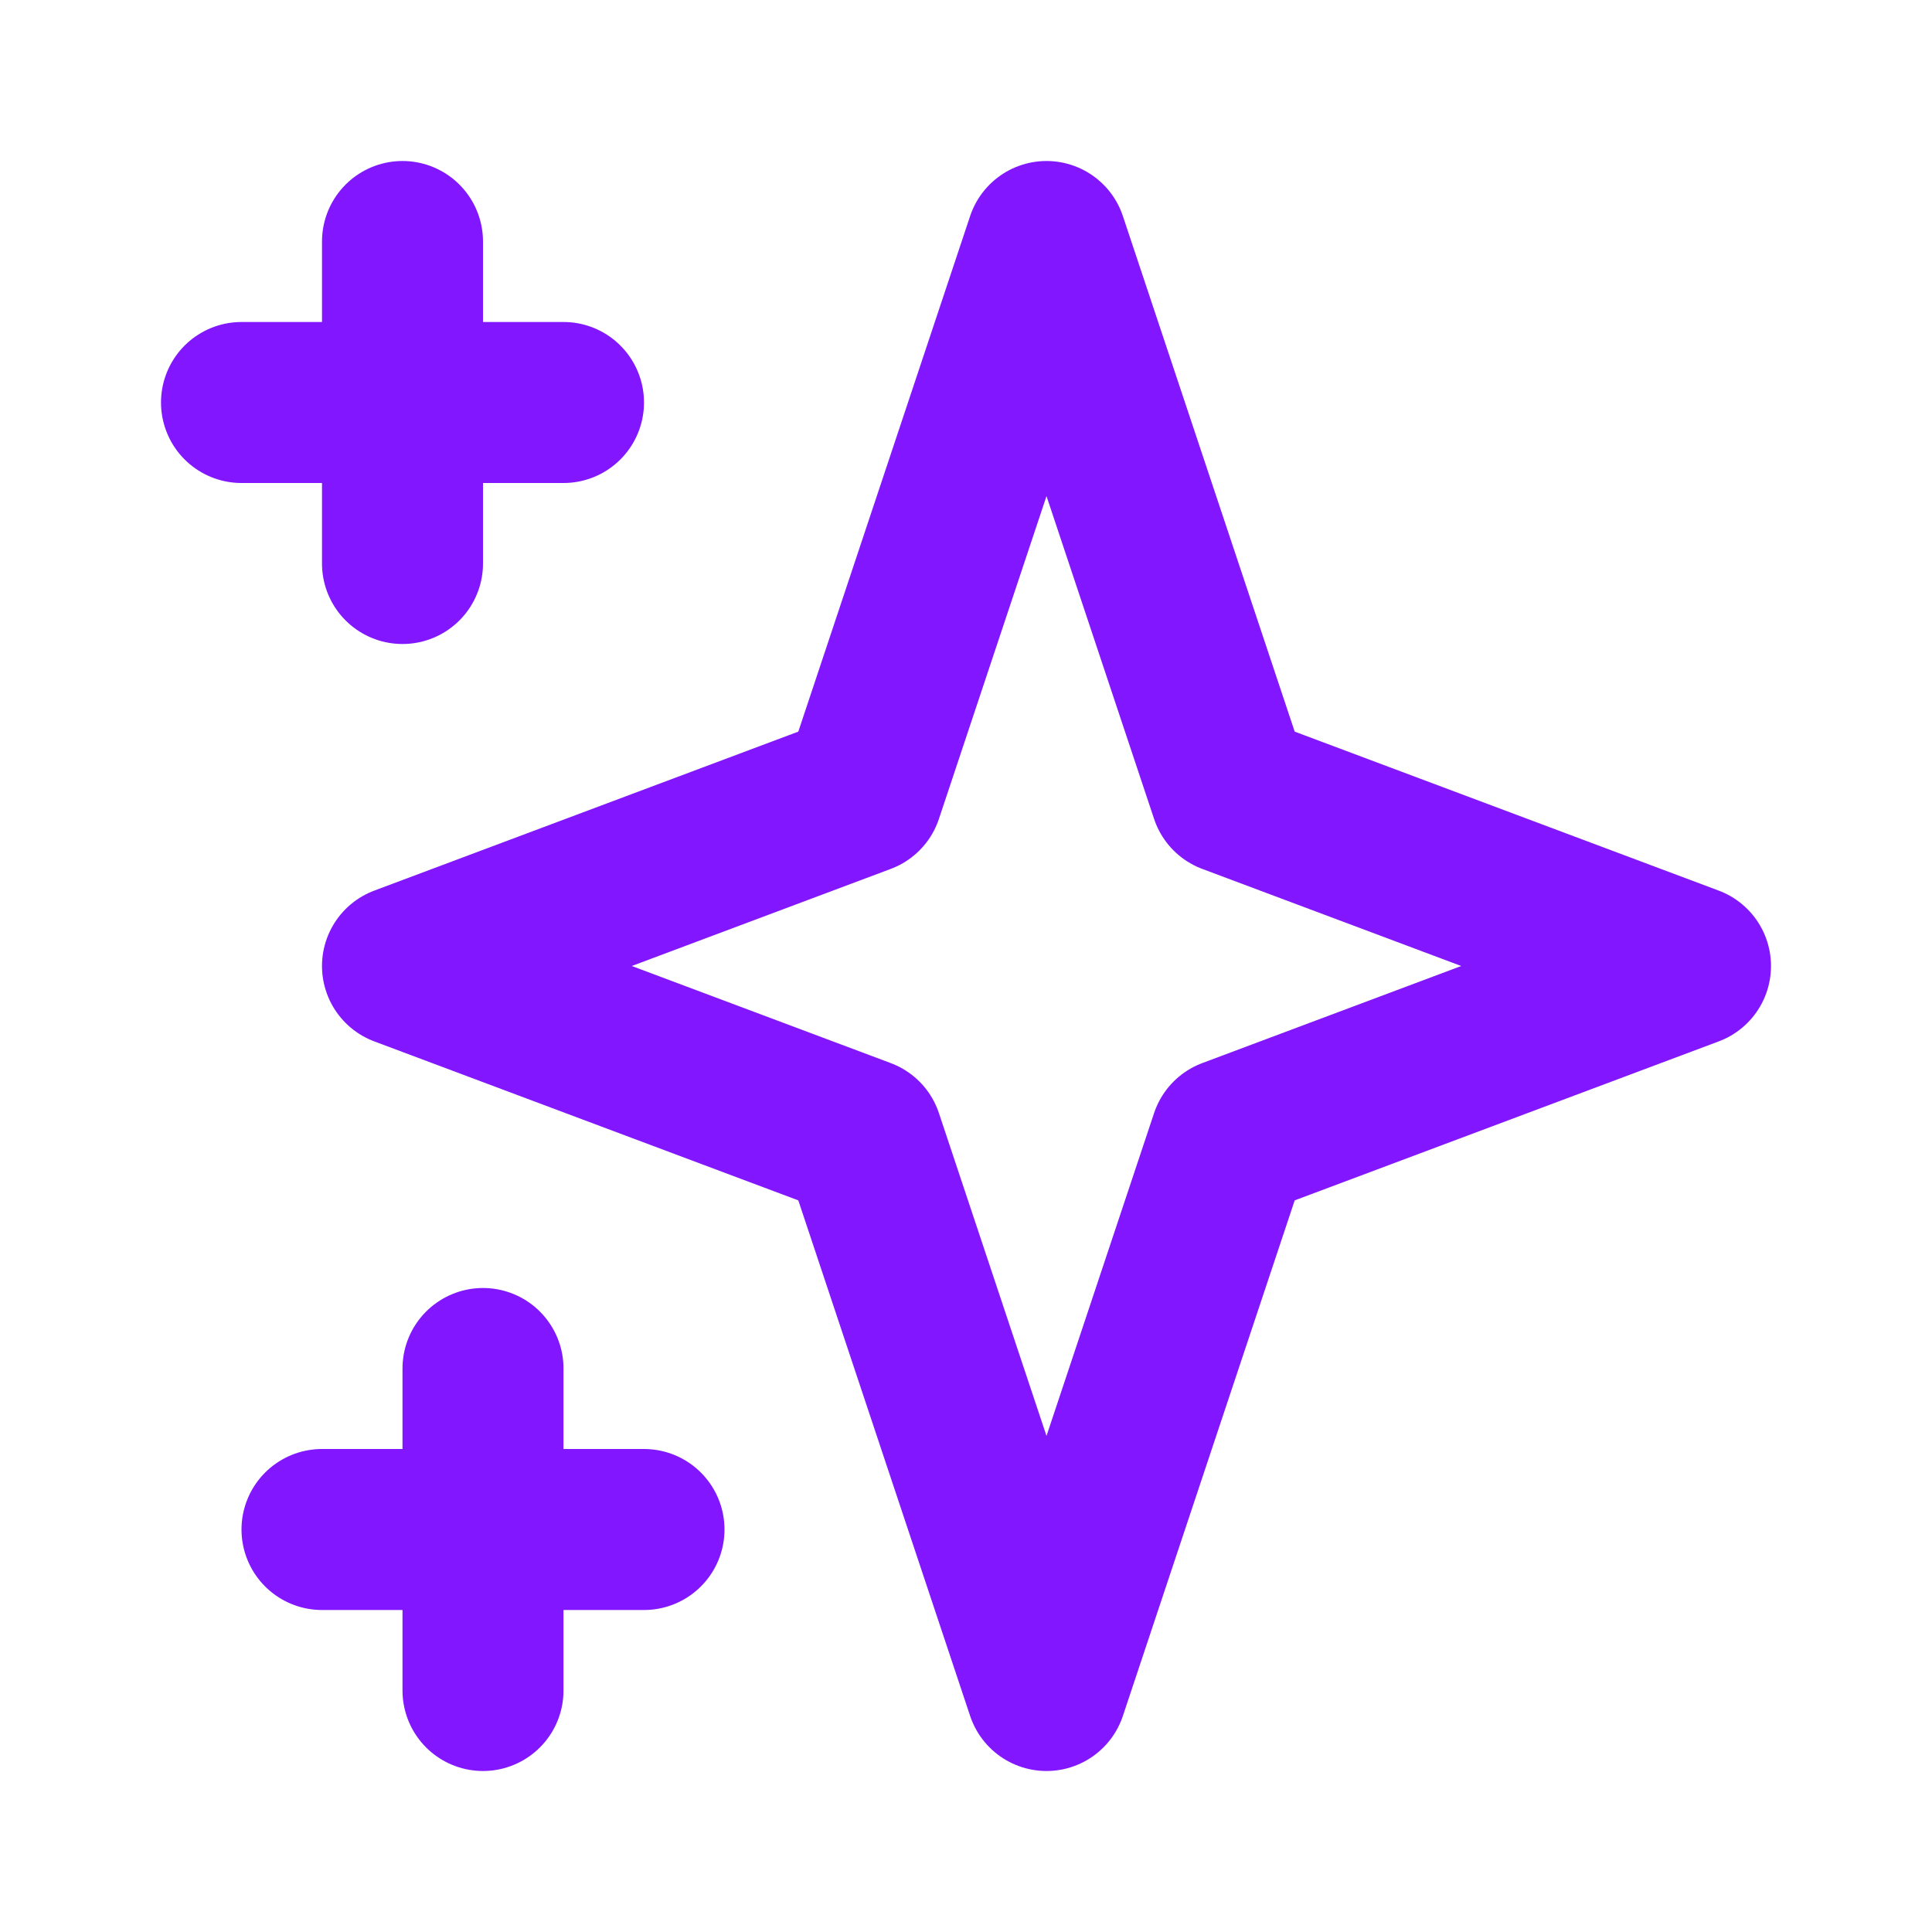 <svg width="18" height="18" viewBox="0 0 18 18" fill="none" xmlns="http://www.w3.org/2000/svg">
<path d="M3.75 2.25V5.25M2.25 3.75H5.25M4.5 12.75V15.75M3 14.25H6M9.75 2.25L11.464 7.393L15.75 9L11.464 10.607L9.75 15.75L8.036 10.607L3.75 9L8.036 7.393L9.75 2.25Z" stroke="#8217FF" stroke-width="1.5" stroke-linecap="round" stroke-linejoin="round"/>
</svg>
